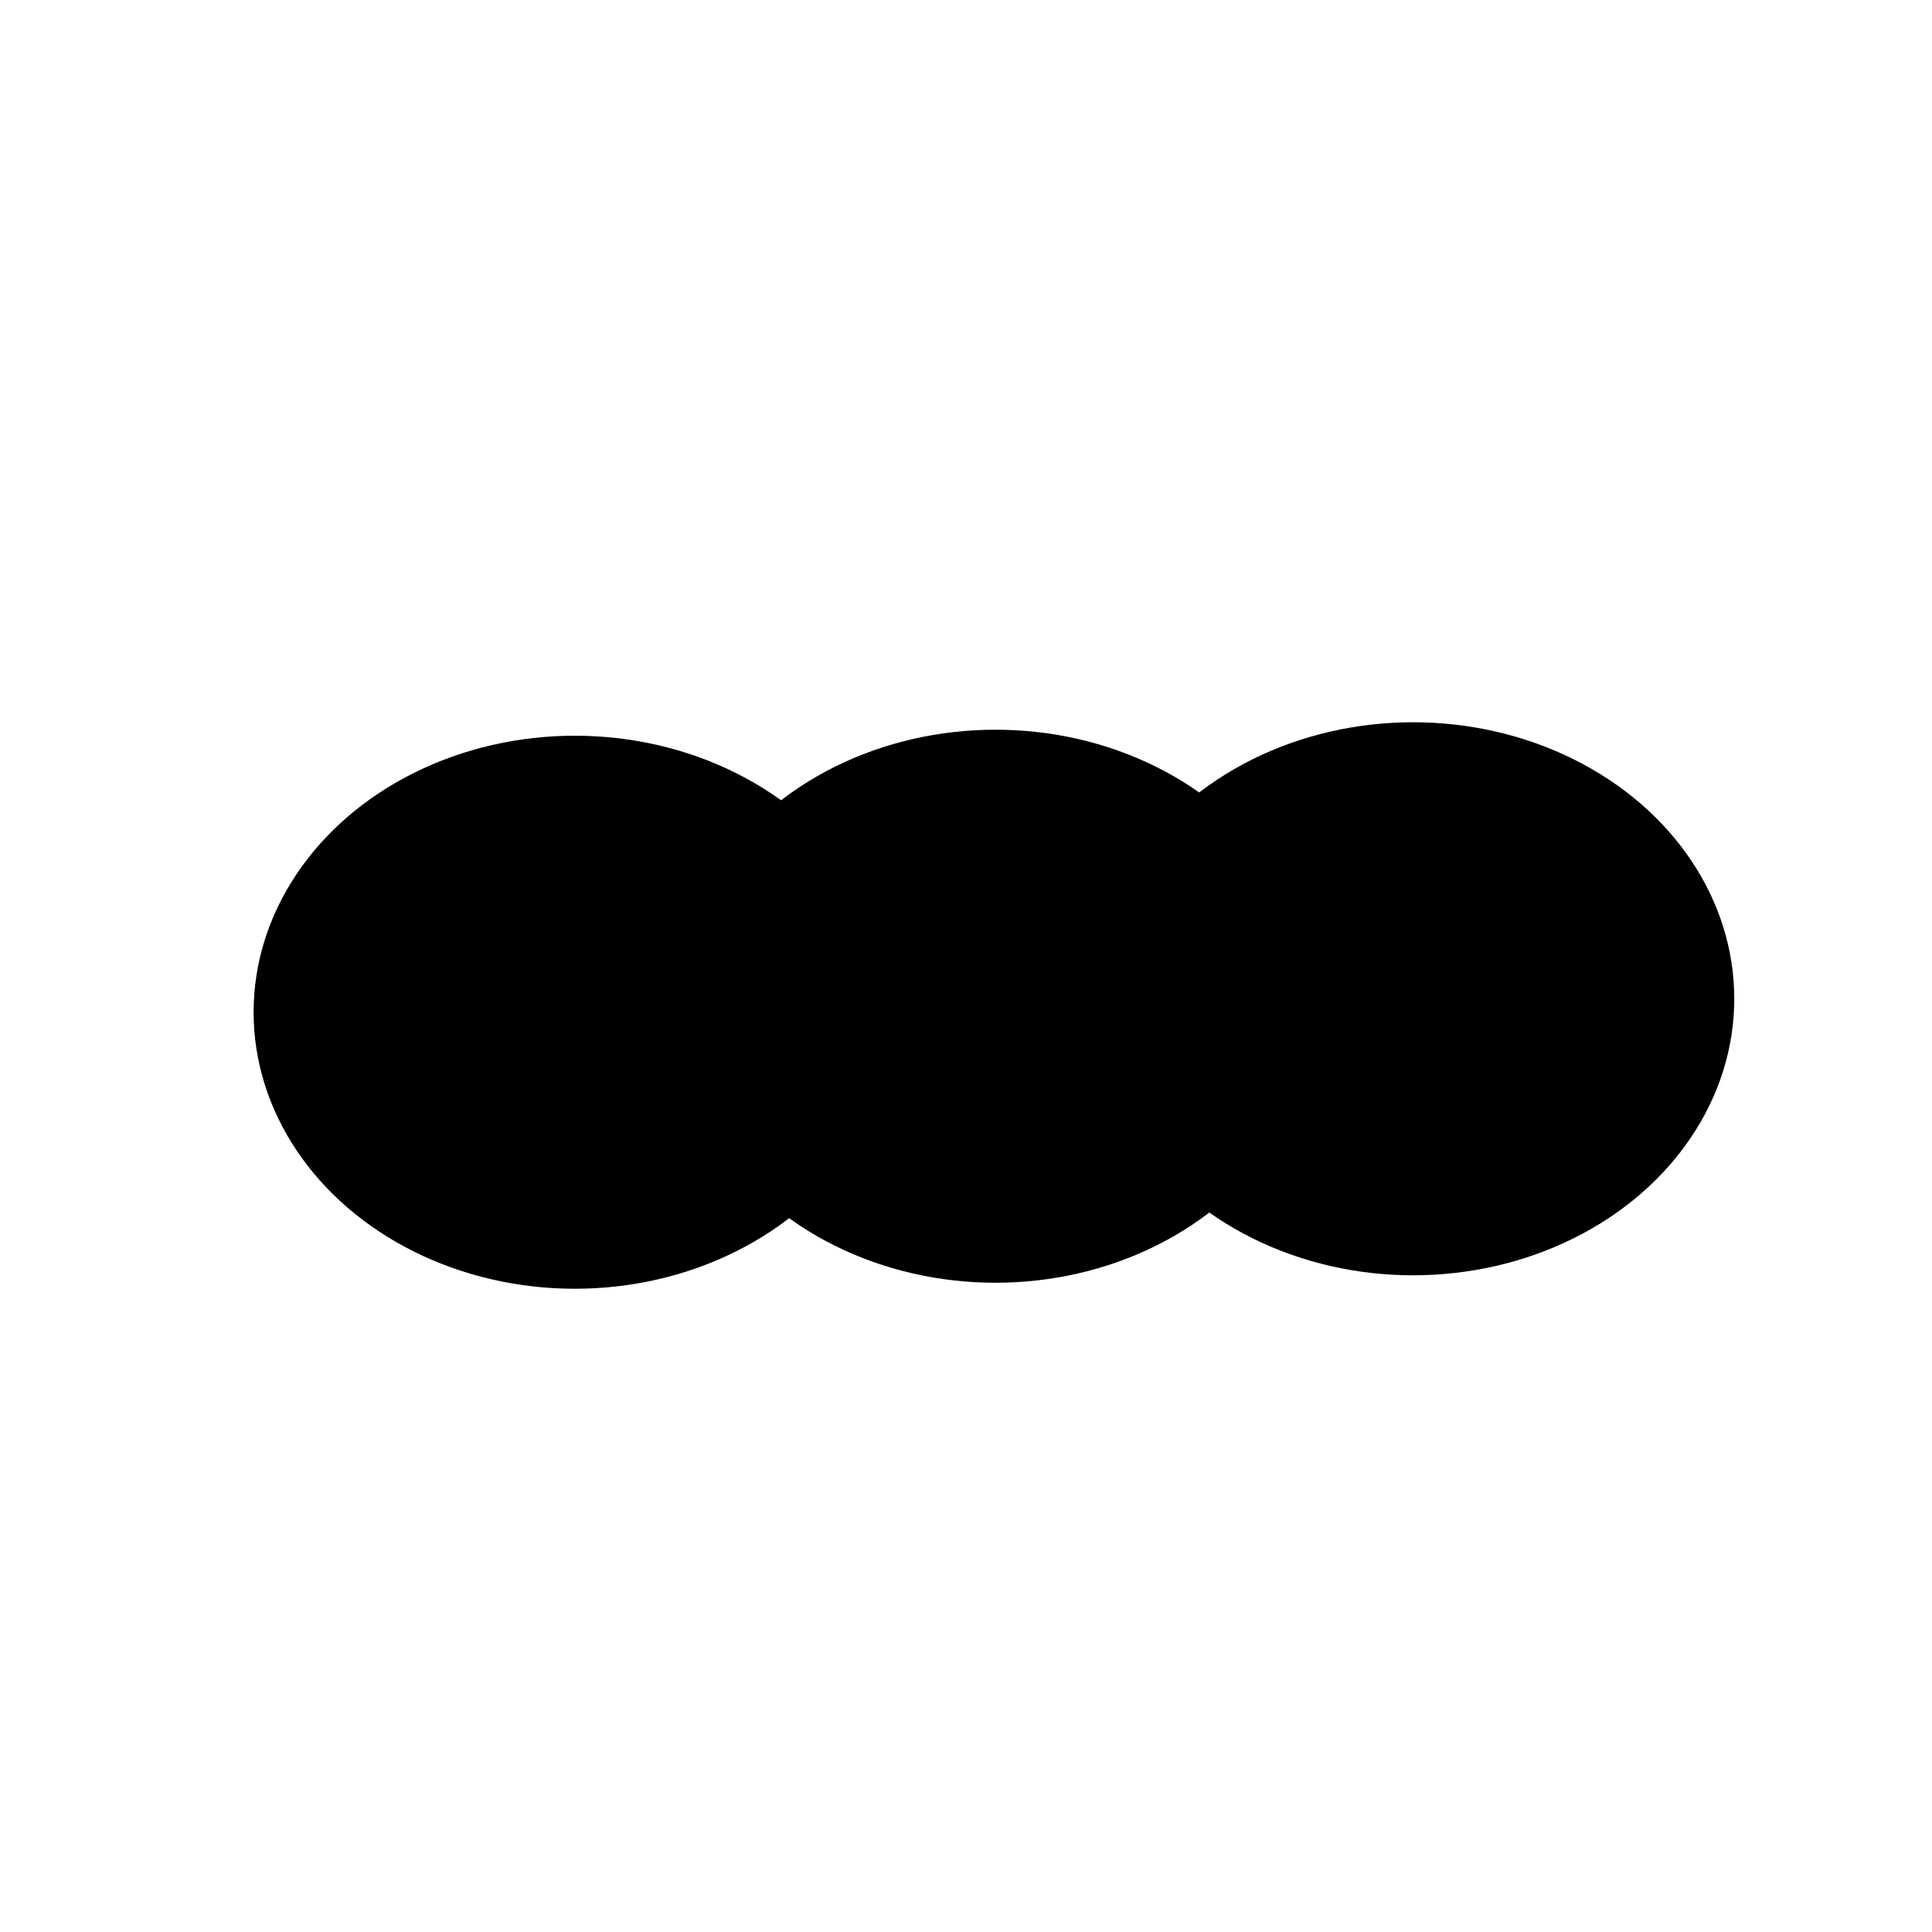 <svg xmlns="http://www.w3.org/2000/svg" version="1.1" xmlns:xlink="http://www.w3.org/1999/xlink" xmlns:svgjs="http://svgjs.dev/svgjs" viewBox="0 0 800 800" opacity="1"><defs><filter id="bbblurry-filter" x="-100%" y="-100%" width="400%" height="400%" filterUnits="objectBoundingBox" primitiveUnits="userSpaceOnUse" color-interpolation-filters="sRGB">
	<feGaussianBlur stdDeviation="40" x="0%" y="0%" width="100%" height="100%" in="SourceGraphic" edgeMode="none" result="blur"></feGaussianBlur></filter></defs><g filter="url(#bbblurry-filter)"><ellipse rx="133" ry="114.5" cx="412.184" cy="416.657" fill="hsla(272, 99%, 54%, 1.00)"></ellipse><ellipse rx="133" ry="114.5" cx="238.013" cy="419.146" fill="hsla(290, 87%, 47%, 1.00)"></ellipse><ellipse rx="133" ry="114.5" cx="585.123" cy="413.573" fill="hsla(167, 72%, 60%, 1.00)"></ellipse></g></svg>